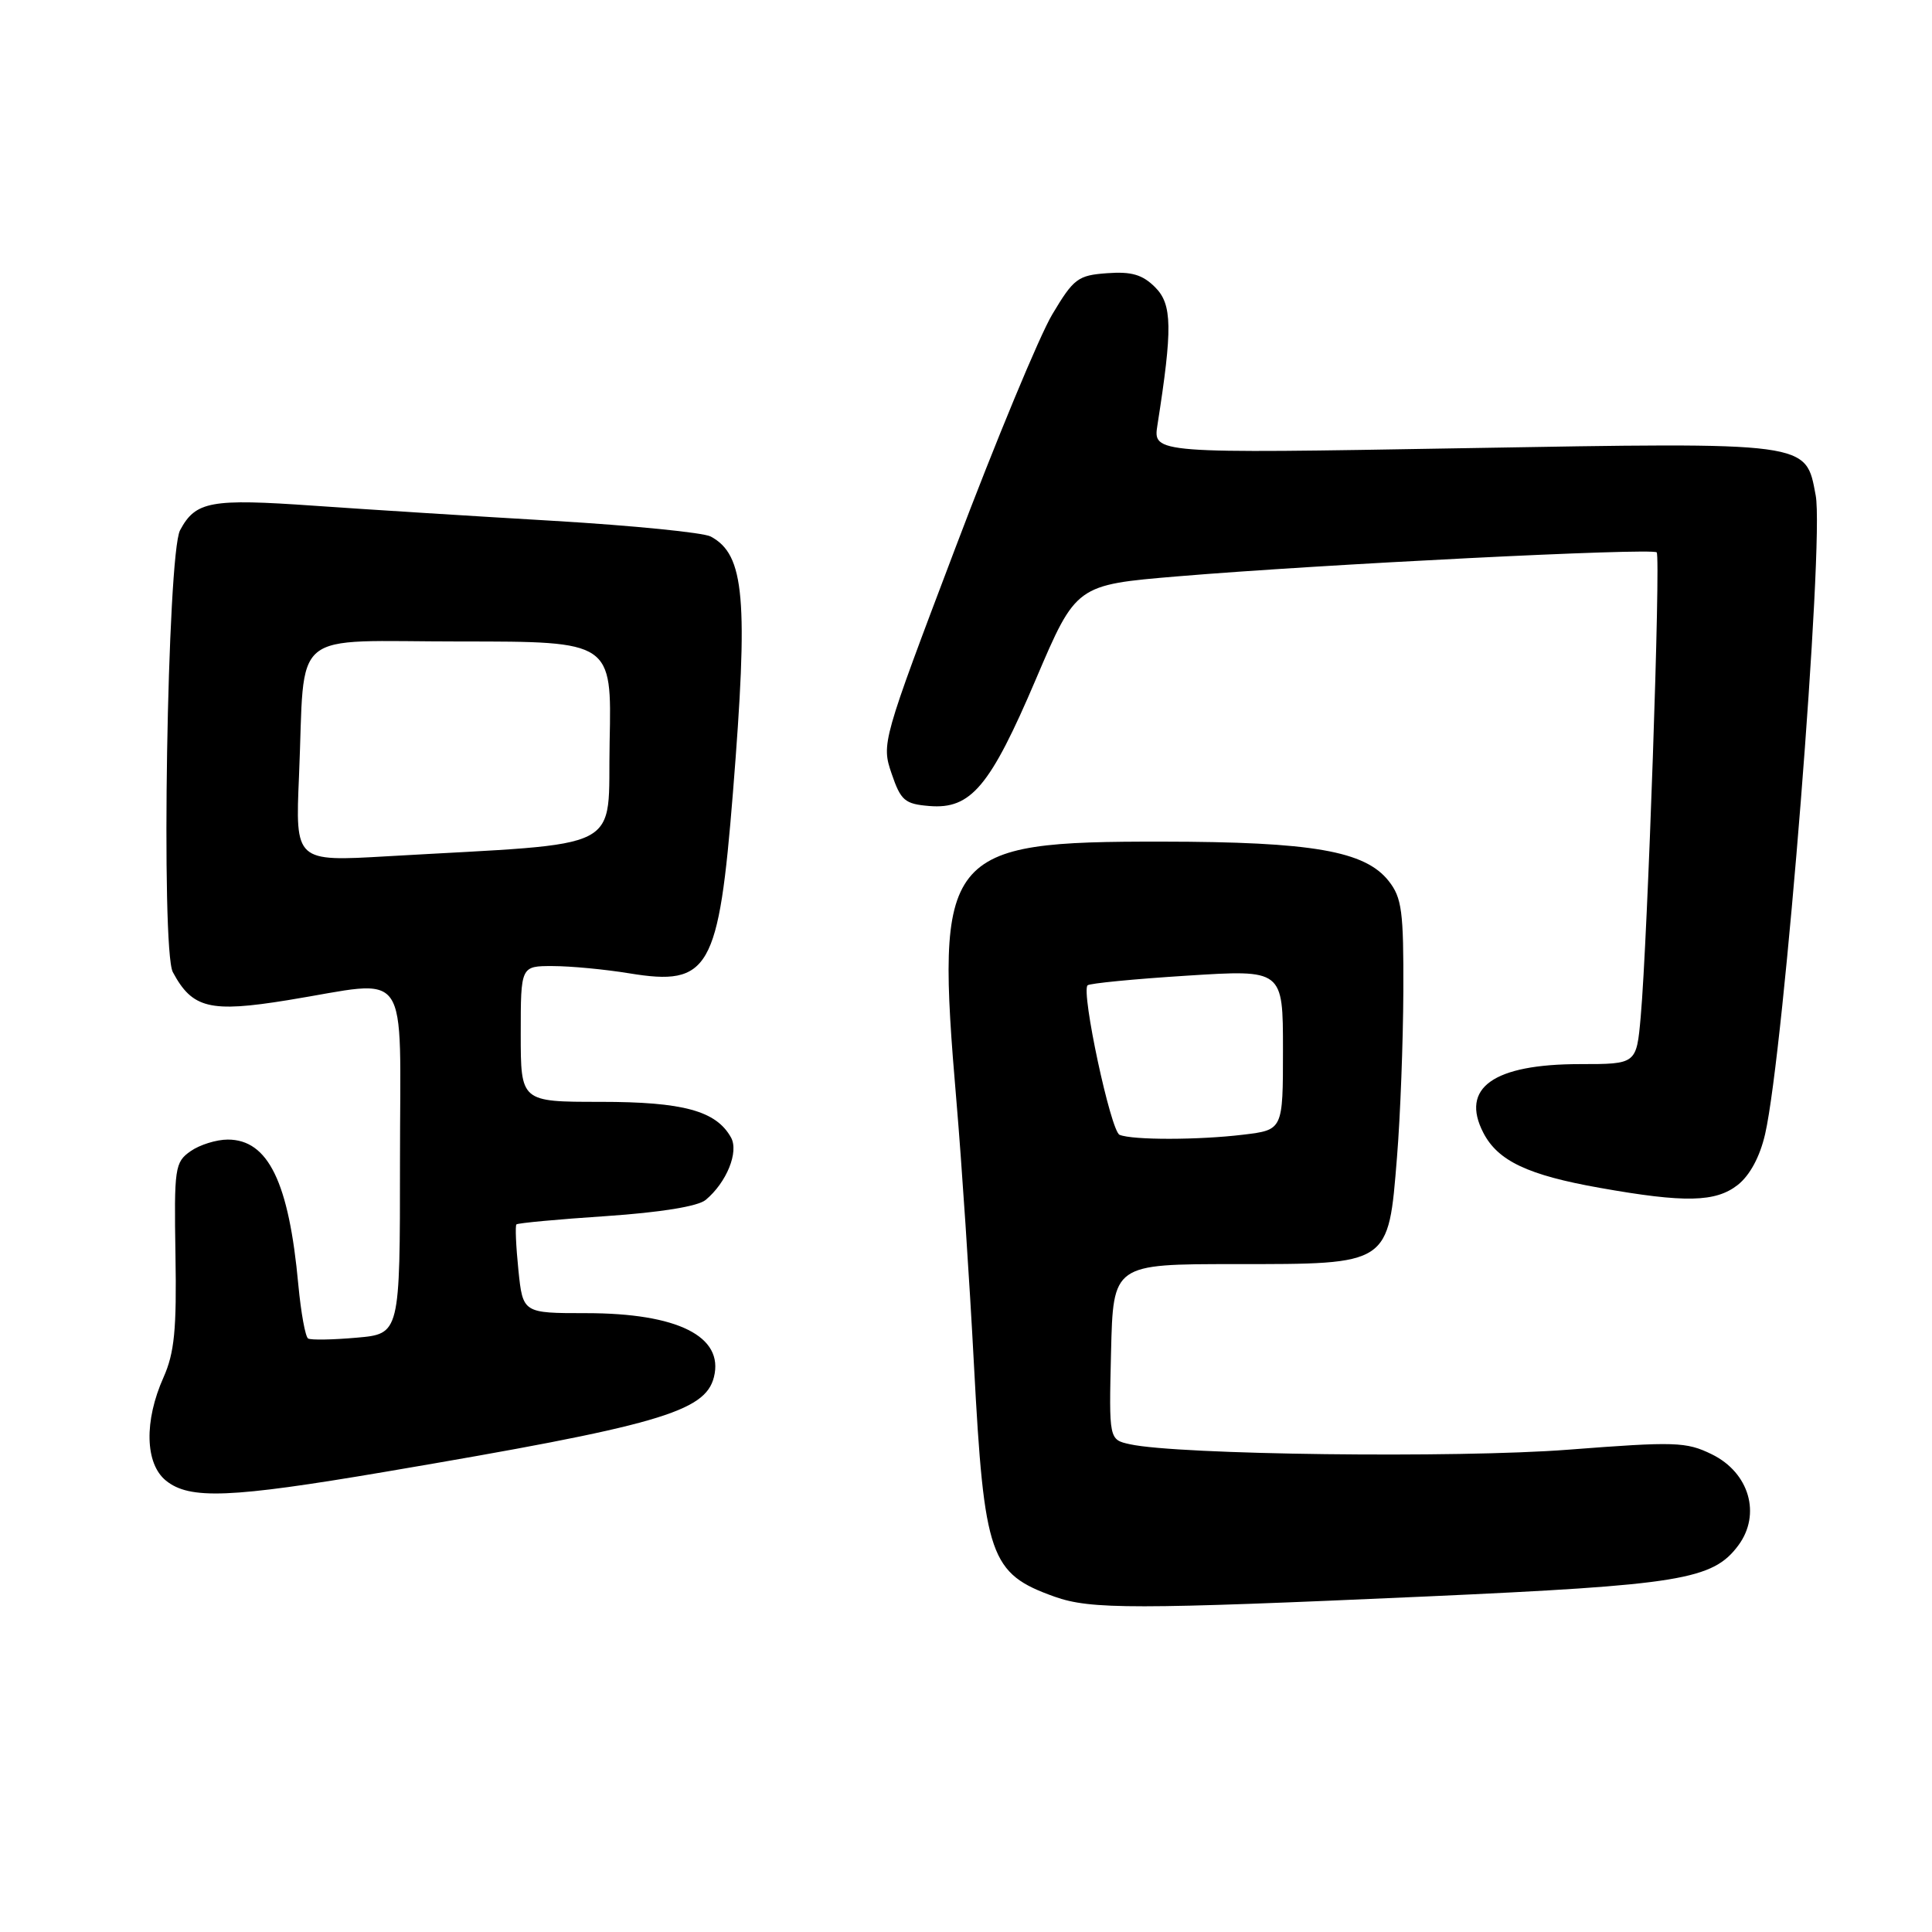 <?xml version="1.0" encoding="UTF-8" standalone="no"?>
<!DOCTYPE svg PUBLIC "-//W3C//DTD SVG 1.1//EN" "http://www.w3.org/Graphics/SVG/1.1/DTD/svg11.dtd" >
<svg xmlns="http://www.w3.org/2000/svg" xmlns:xlink="http://www.w3.org/1999/xlink" version="1.1" viewBox="0 0 256 256">
 <g >
 <path fill="currentColor"
d=" M 189.00 211.54 C 222.70 210.02 226.95 209.33 230.34 204.77 C 233.39 200.65 231.79 195.13 226.82 192.70 C 223.43 191.04 221.97 191.00 207.82 192.09 C 193.05 193.23 156.01 192.77 149.72 191.37 C 146.94 190.76 146.94 190.76 147.22 179.13 C 147.50 167.50 147.50 167.50 163.71 167.50 C 184.22 167.50 183.95 167.68 185.11 153.31 C 185.55 147.92 185.92 138.05 185.95 131.38 C 185.99 120.75 185.76 118.96 184.01 116.74 C 180.88 112.76 173.90 111.54 154.00 111.52 C 124.96 111.49 123.91 112.83 126.74 146.00 C 127.42 153.97 128.47 169.71 129.06 180.96 C 130.41 206.33 131.17 208.51 139.74 211.57 C 144.51 213.27 150.34 213.27 189.00 211.54 Z  M 51.00 195.03 C 87.19 188.89 93.44 187.09 94.60 182.47 C 95.95 177.08 89.79 174.00 77.67 174.00 C 69.28 174.00 69.28 174.00 68.69 168.28 C 68.37 165.14 68.25 162.42 68.43 162.24 C 68.61 162.06 73.95 161.56 80.31 161.14 C 87.53 160.65 92.47 159.85 93.50 159.00 C 96.28 156.69 97.93 152.63 96.86 150.72 C 94.89 147.19 90.53 146.00 79.55 146.00 C 69.00 146.00 69.00 146.00 69.00 137.00 C 69.00 128.00 69.00 128.00 73.25 128.01 C 75.59 128.01 80.14 128.44 83.38 128.97 C 93.99 130.71 95.23 128.55 97.12 105.00 C 99.18 79.30 98.68 73.50 94.17 71.09 C 93.19 70.57 83.86 69.64 73.44 69.02 C 63.02 68.41 48.69 67.51 41.59 67.01 C 27.89 66.05 25.92 66.41 23.86 70.26 C 22.16 73.44 21.30 125.82 22.90 128.81 C 25.48 133.63 27.81 134.20 38.11 132.53 C 54.67 129.85 53.00 127.46 53.00 153.88 C 53.00 176.75 53.00 176.75 47.25 177.25 C 44.09 177.53 41.20 177.58 40.83 177.36 C 40.46 177.15 39.88 173.95 39.53 170.24 C 38.28 156.64 35.54 151.00 30.18 151.00 C 28.68 151.00 26.46 151.69 25.25 152.54 C 23.17 154.00 23.06 154.73 23.25 166.29 C 23.42 176.17 23.11 179.26 21.67 182.50 C 19.08 188.29 19.21 193.94 21.99 196.19 C 25.12 198.72 30.48 198.51 51.00 195.03 Z  M 230.26 157.01 C 231.87 155.74 233.20 153.27 233.89 150.26 C 236.40 139.28 241.75 71.80 240.59 65.65 C 239.25 58.49 240.05 58.60 193.82 59.39 C 152.77 60.10 152.77 60.10 153.37 56.30 C 155.38 43.51 155.33 40.33 153.07 38.07 C 151.39 36.39 149.94 35.96 146.70 36.20 C 142.83 36.48 142.27 36.90 139.43 41.66 C 137.74 44.49 131.95 58.44 126.57 72.66 C 116.87 98.25 116.79 98.54 118.14 102.50 C 119.36 106.08 119.88 106.53 123.13 106.80 C 128.65 107.26 131.19 104.24 137.26 90.00 C 142.59 77.50 142.59 77.50 156.04 76.37 C 174.98 74.78 218.91 72.58 219.52 73.19 C 220.07 73.73 218.32 124.47 217.40 134.75 C 216.84 141.00 216.84 141.00 209.37 141.00 C 197.88 141.00 193.47 144.14 196.55 150.10 C 198.48 153.83 202.45 155.71 212.00 157.40 C 223.25 159.40 227.33 159.31 230.26 157.01 Z  M 148.35 150.37 C 147.18 149.89 143.23 131.43 144.11 130.56 C 144.37 130.30 150.30 129.72 157.29 129.28 C 170.00 128.47 170.00 128.47 170.00 139.10 C 170.00 149.72 170.00 149.72 164.75 150.35 C 158.80 151.07 150.07 151.08 148.35 150.37 Z  M 39.62 102.83 C 40.47 82.94 37.99 85.00 61.07 85.00 C 81.06 85.00 81.06 85.00 80.78 98.25 C 80.47 113.15 83.47 111.60 51.32 113.46 C 39.13 114.17 39.13 114.17 39.62 102.83 Z "/>
</g>
</svg>